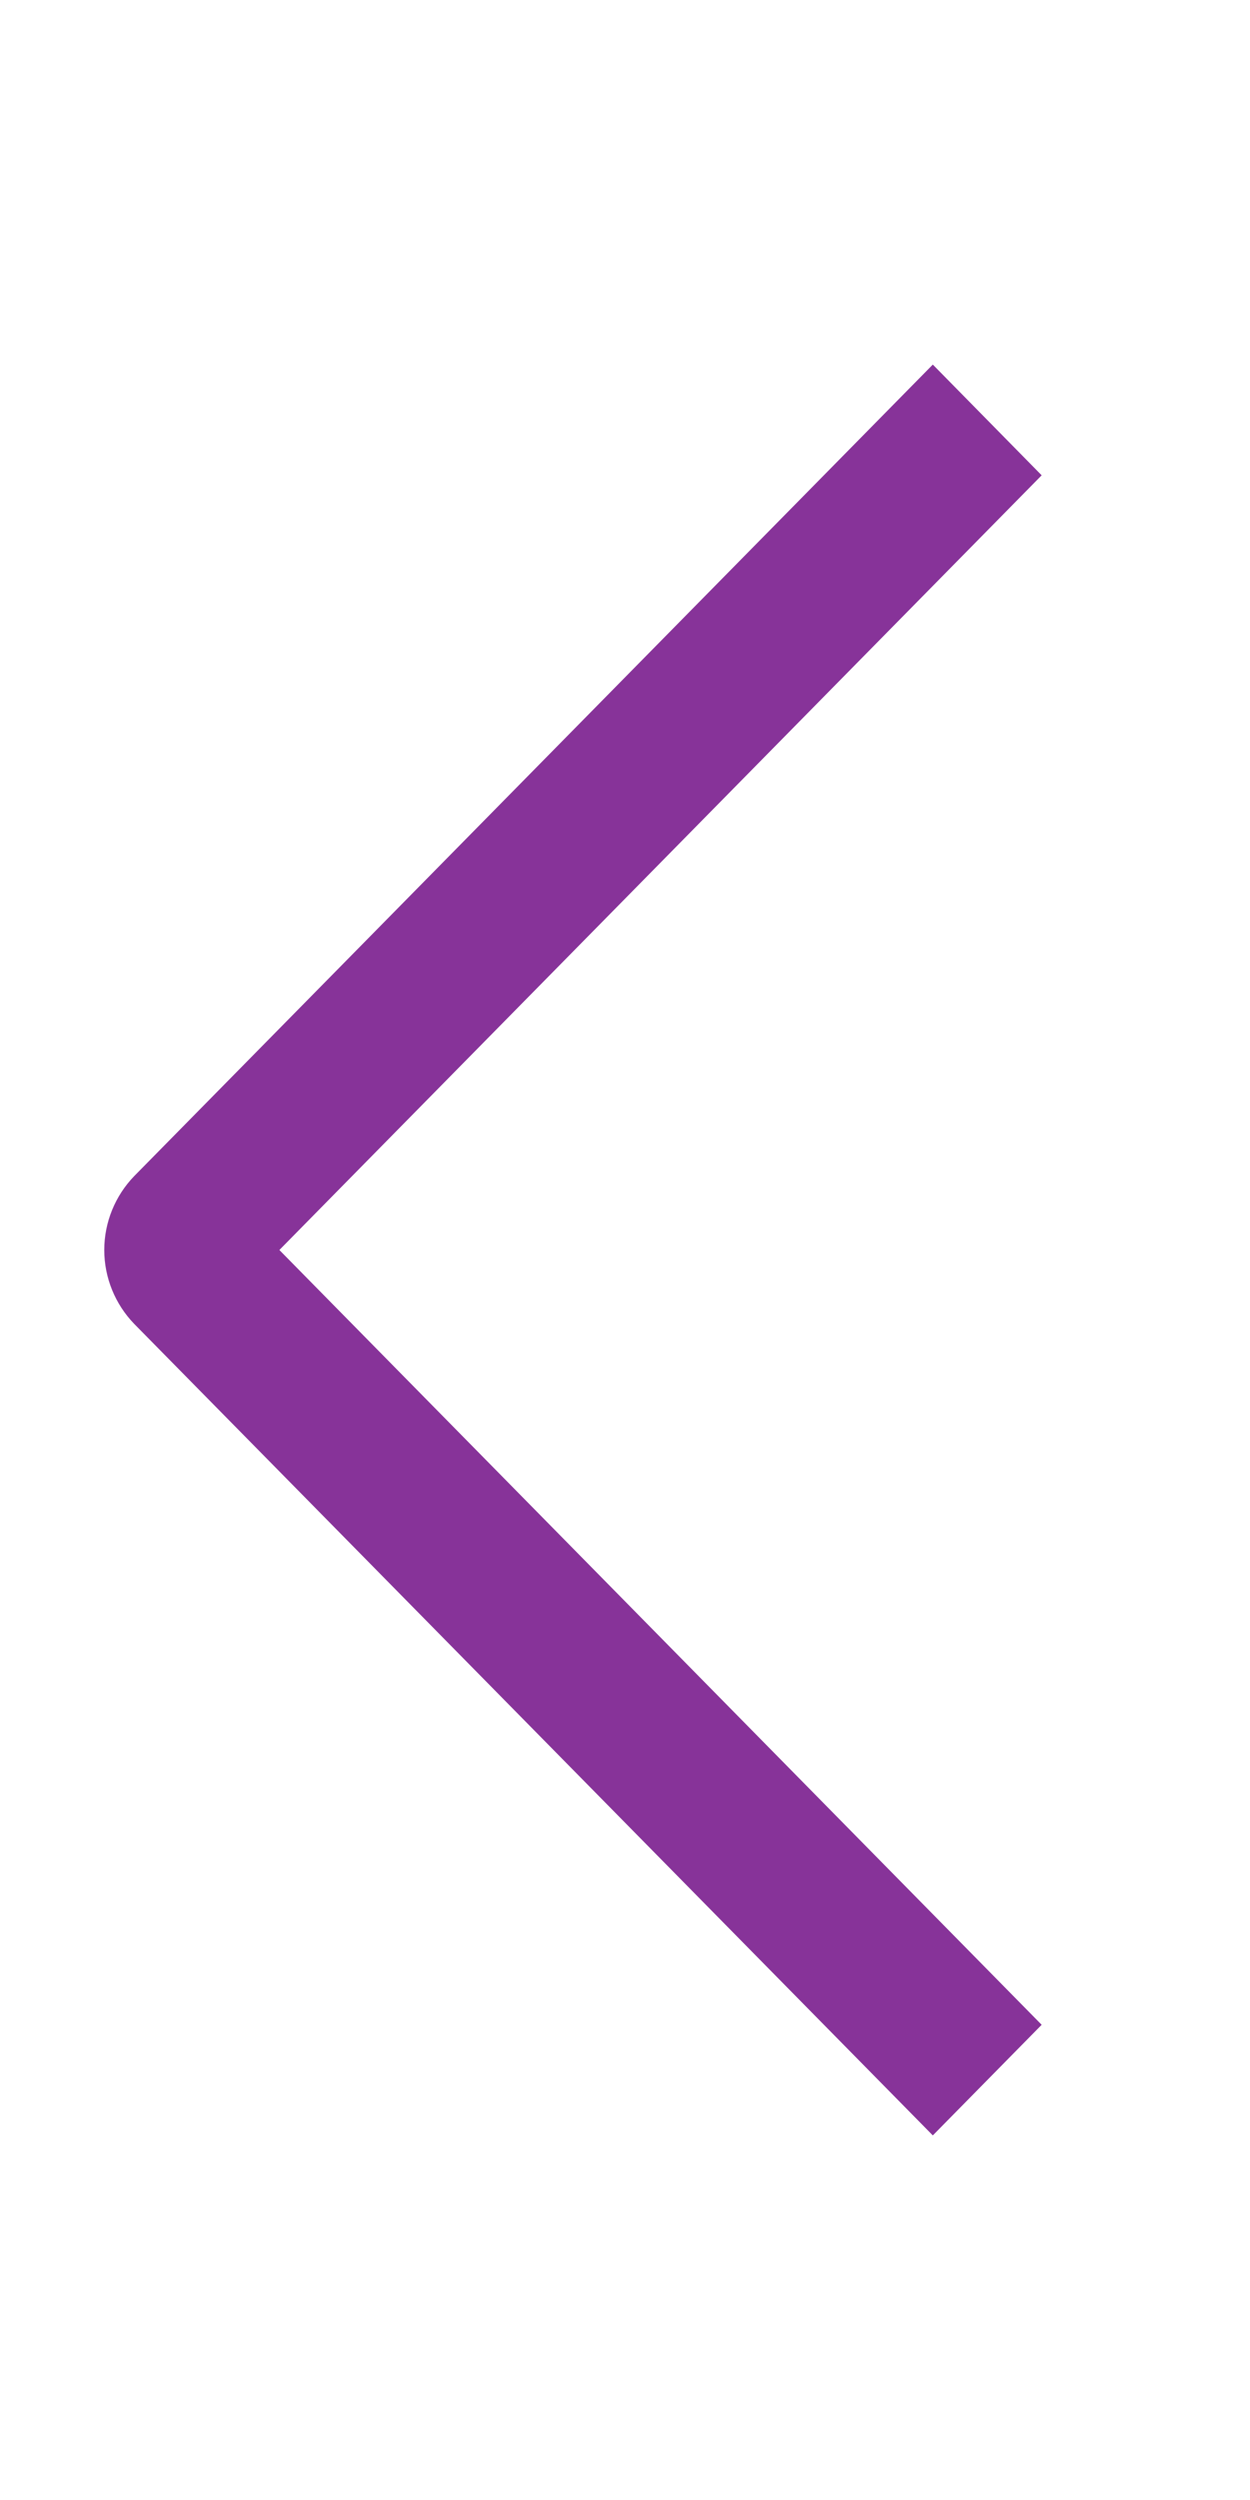 <svg width="12" height="24" viewBox="0 0 12 24" fill="none" xmlns="http://www.w3.org/2000/svg">
<path fill-rule="evenodd" clip-rule="evenodd" d="M10 19.438L8.955 20.5L1.289 12.71C1.105 12.52 1.001 12.265 1.001 12C1.001 11.735 1.105 11.48 1.289 11.29L8.955 3.5L10 4.563L2.682 12L10 19.438Z" fill="#873399"/>
</svg>
